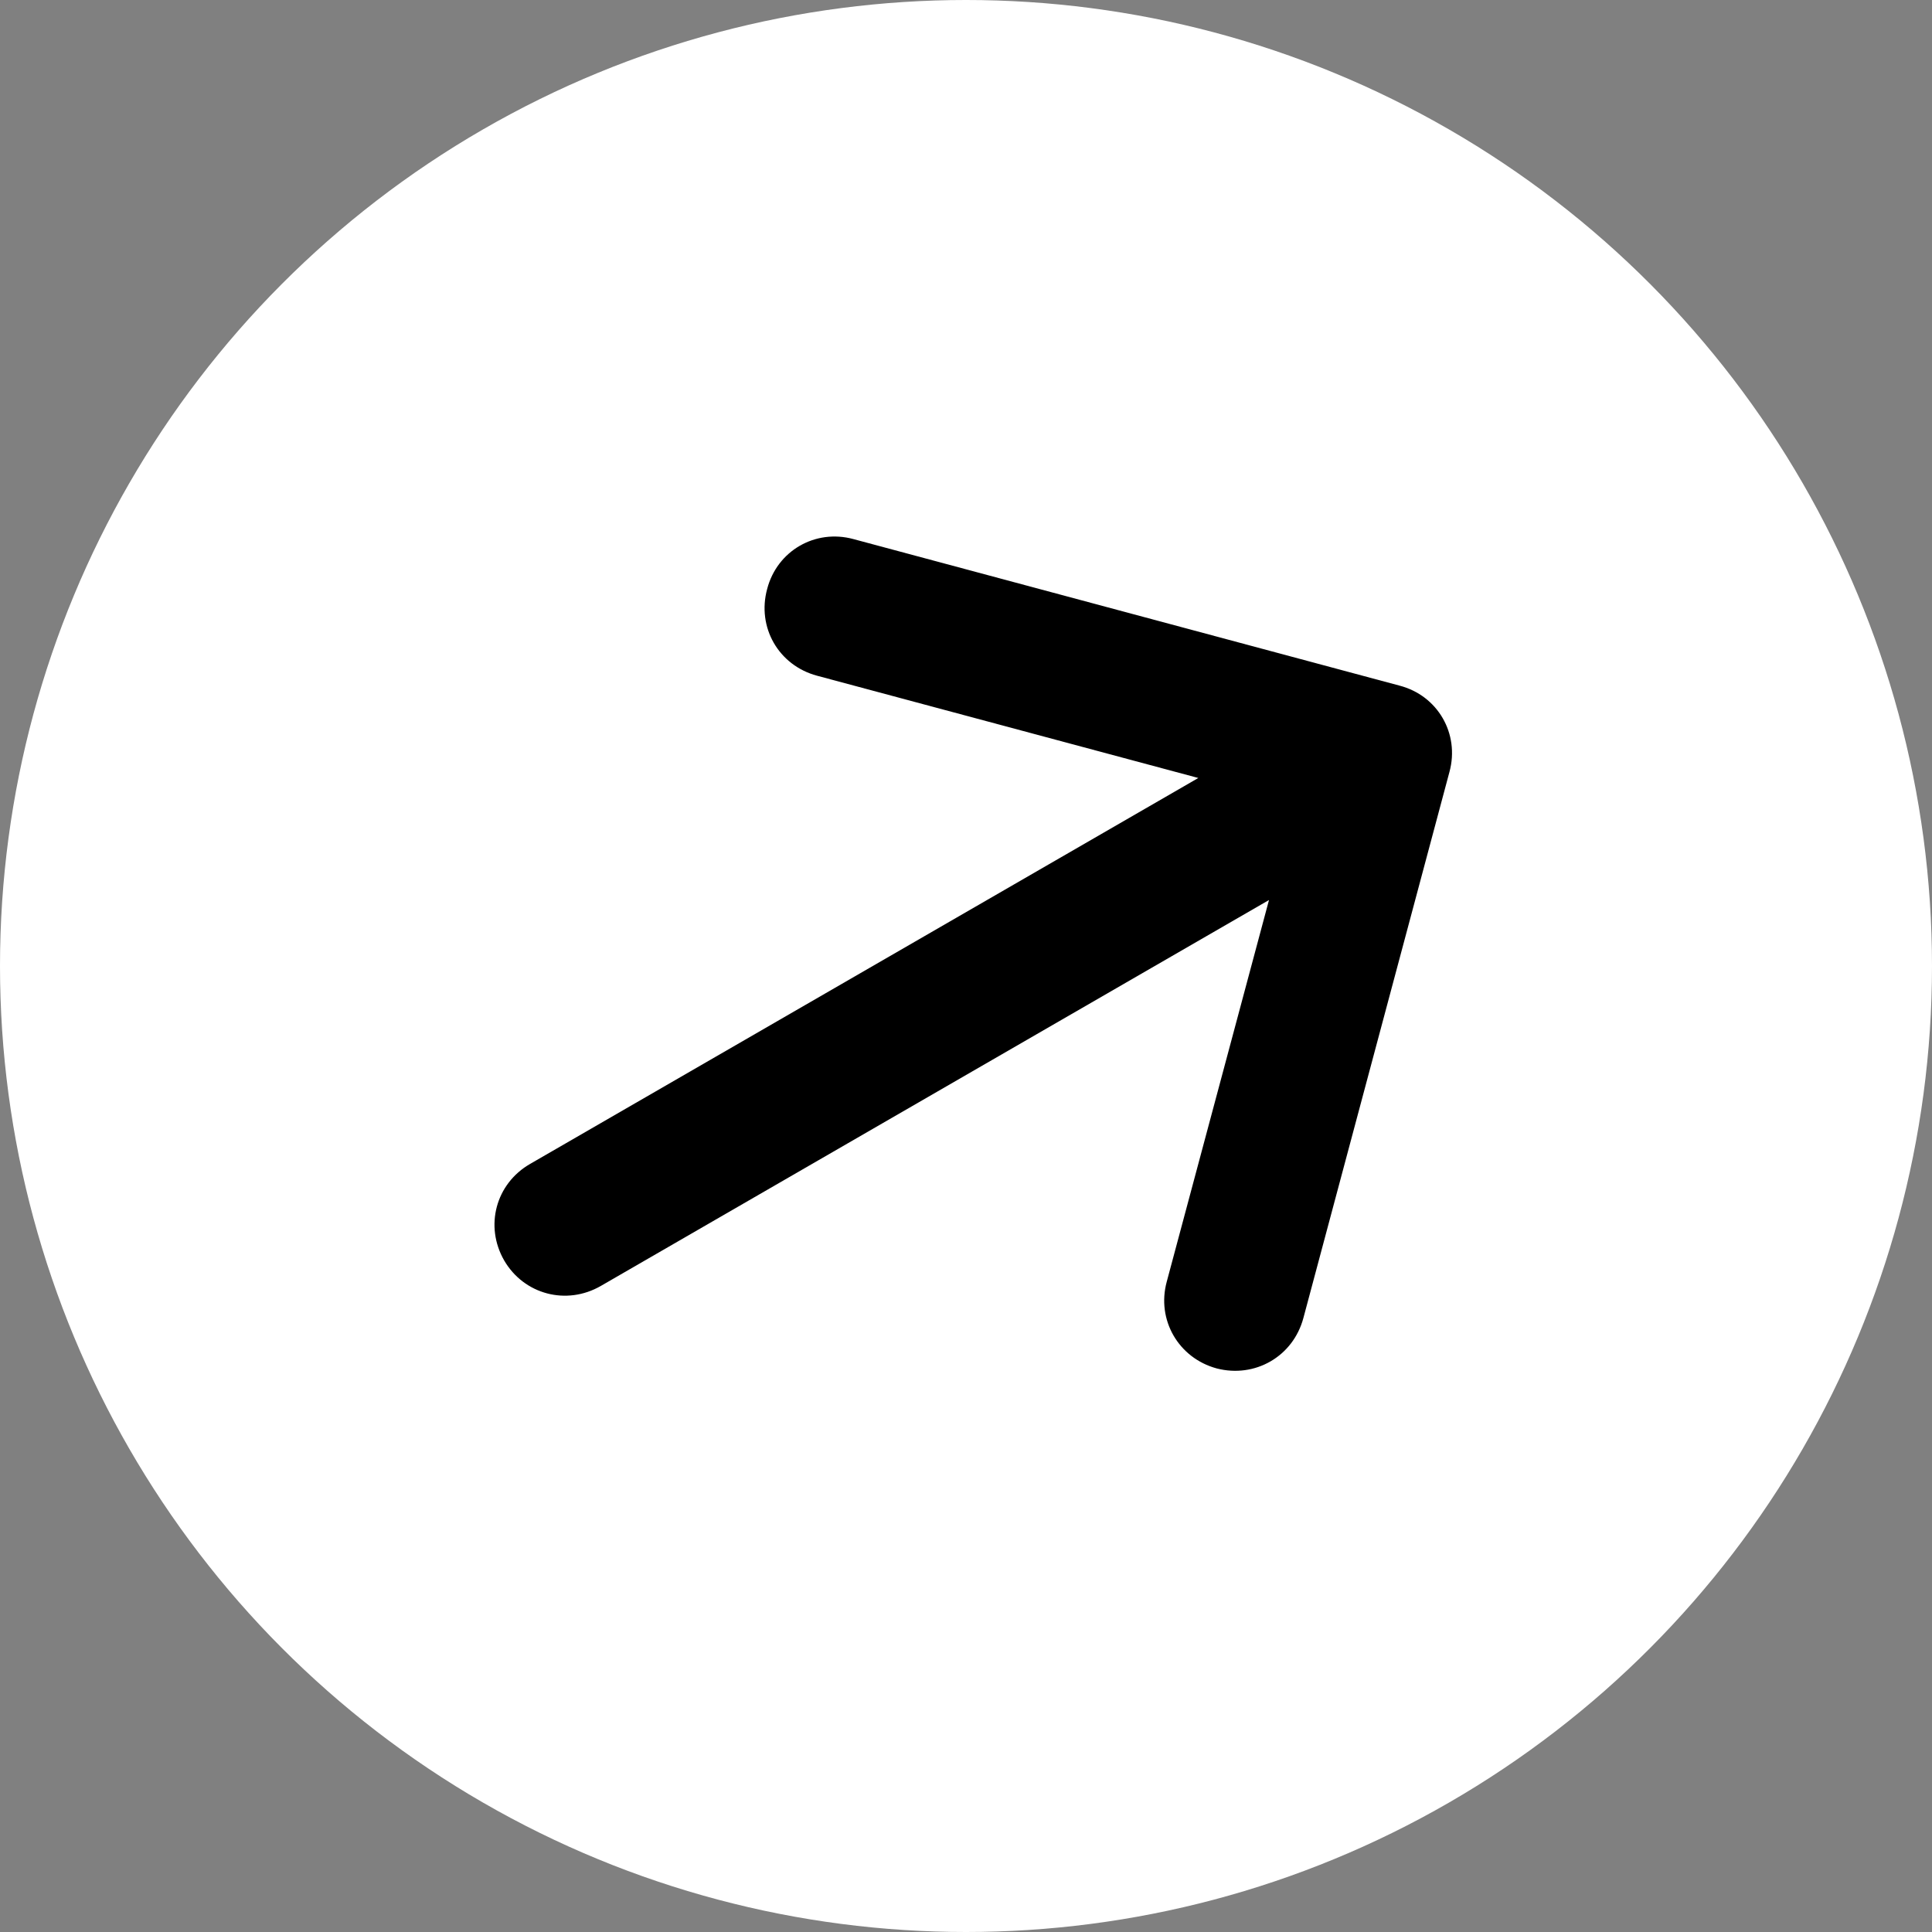 <svg width="41" height="41" viewBox="0 0 41 41" fill="none" xmlns="http://www.w3.org/2000/svg" xmlns:xlink="http://www.w3.org/1999/xlink">
	<rect x="0" y="0" width="41" height="41" fill="#808080" stroke="none"/>
	<desc>
			Created with Pixso.
	</desc>
	<defs/>
	<circle id="Ellipse 1" cx="20.5" cy="20.5" r="20.5" fill="#FFFFFF" fill-opacity="1"/>
	<path id="Arrow 1" d="M25.43 16.51L17.34 14.34C16.52 14.12 16.06 13.31 16.28 12.5C16.49 11.69 17.3 11.22 18.11 11.44L29.7 14.55C30.51 14.76 30.98 15.57 30.76 16.38L27.66 27.97C27.44 28.79 26.63 29.25 25.82 29.04C25.01 28.82 24.54 28.01 24.76 27.2L26.93 19.1L12.75 27.29C12.02 27.71 11.12 27.47 10.7 26.75C10.28 26.02 10.52 25.12 11.25 24.7L25.43 16.51Z" fill="#000000" fill-opacity="1" fill-rule="evenodd"/>
</svg>
